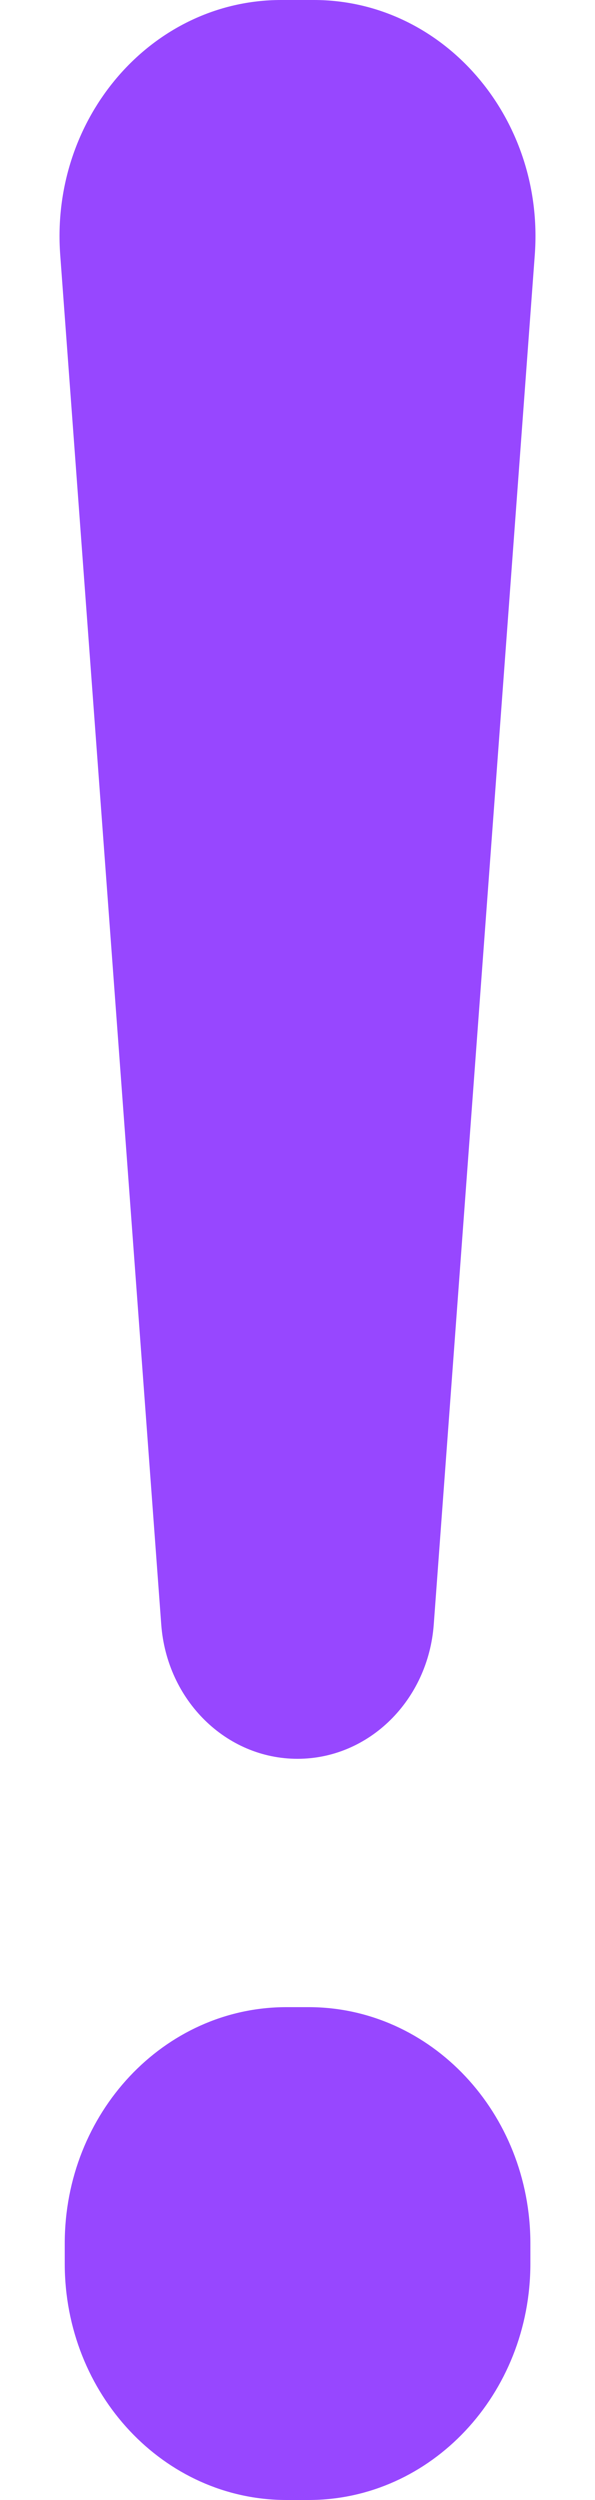 <svg width="5" height="21" viewBox="0 0 5 21" fill="none" xmlns="http://www.w3.org/2000/svg">
<path d="M2.5 14.774C1.9 14.774 1.402 14.283 1.355 13.646L0.506 2.141C0.421 0.987 1.277 0 2.363 0H2.637C3.723 0 4.579 0.987 4.494 2.141L3.645 13.646C3.598 14.283 3.1 14.774 2.5 14.774ZM2.407 21C1.378 21 0.544 20.111 0.544 19.014V18.845C0.544 17.749 1.378 16.86 2.407 16.86H2.593C3.622 16.86 4.457 17.749 4.457 18.845V19.014C4.457 20.111 3.622 21 2.593 21H2.407Z" fill="#9747FF"/>
</svg>
